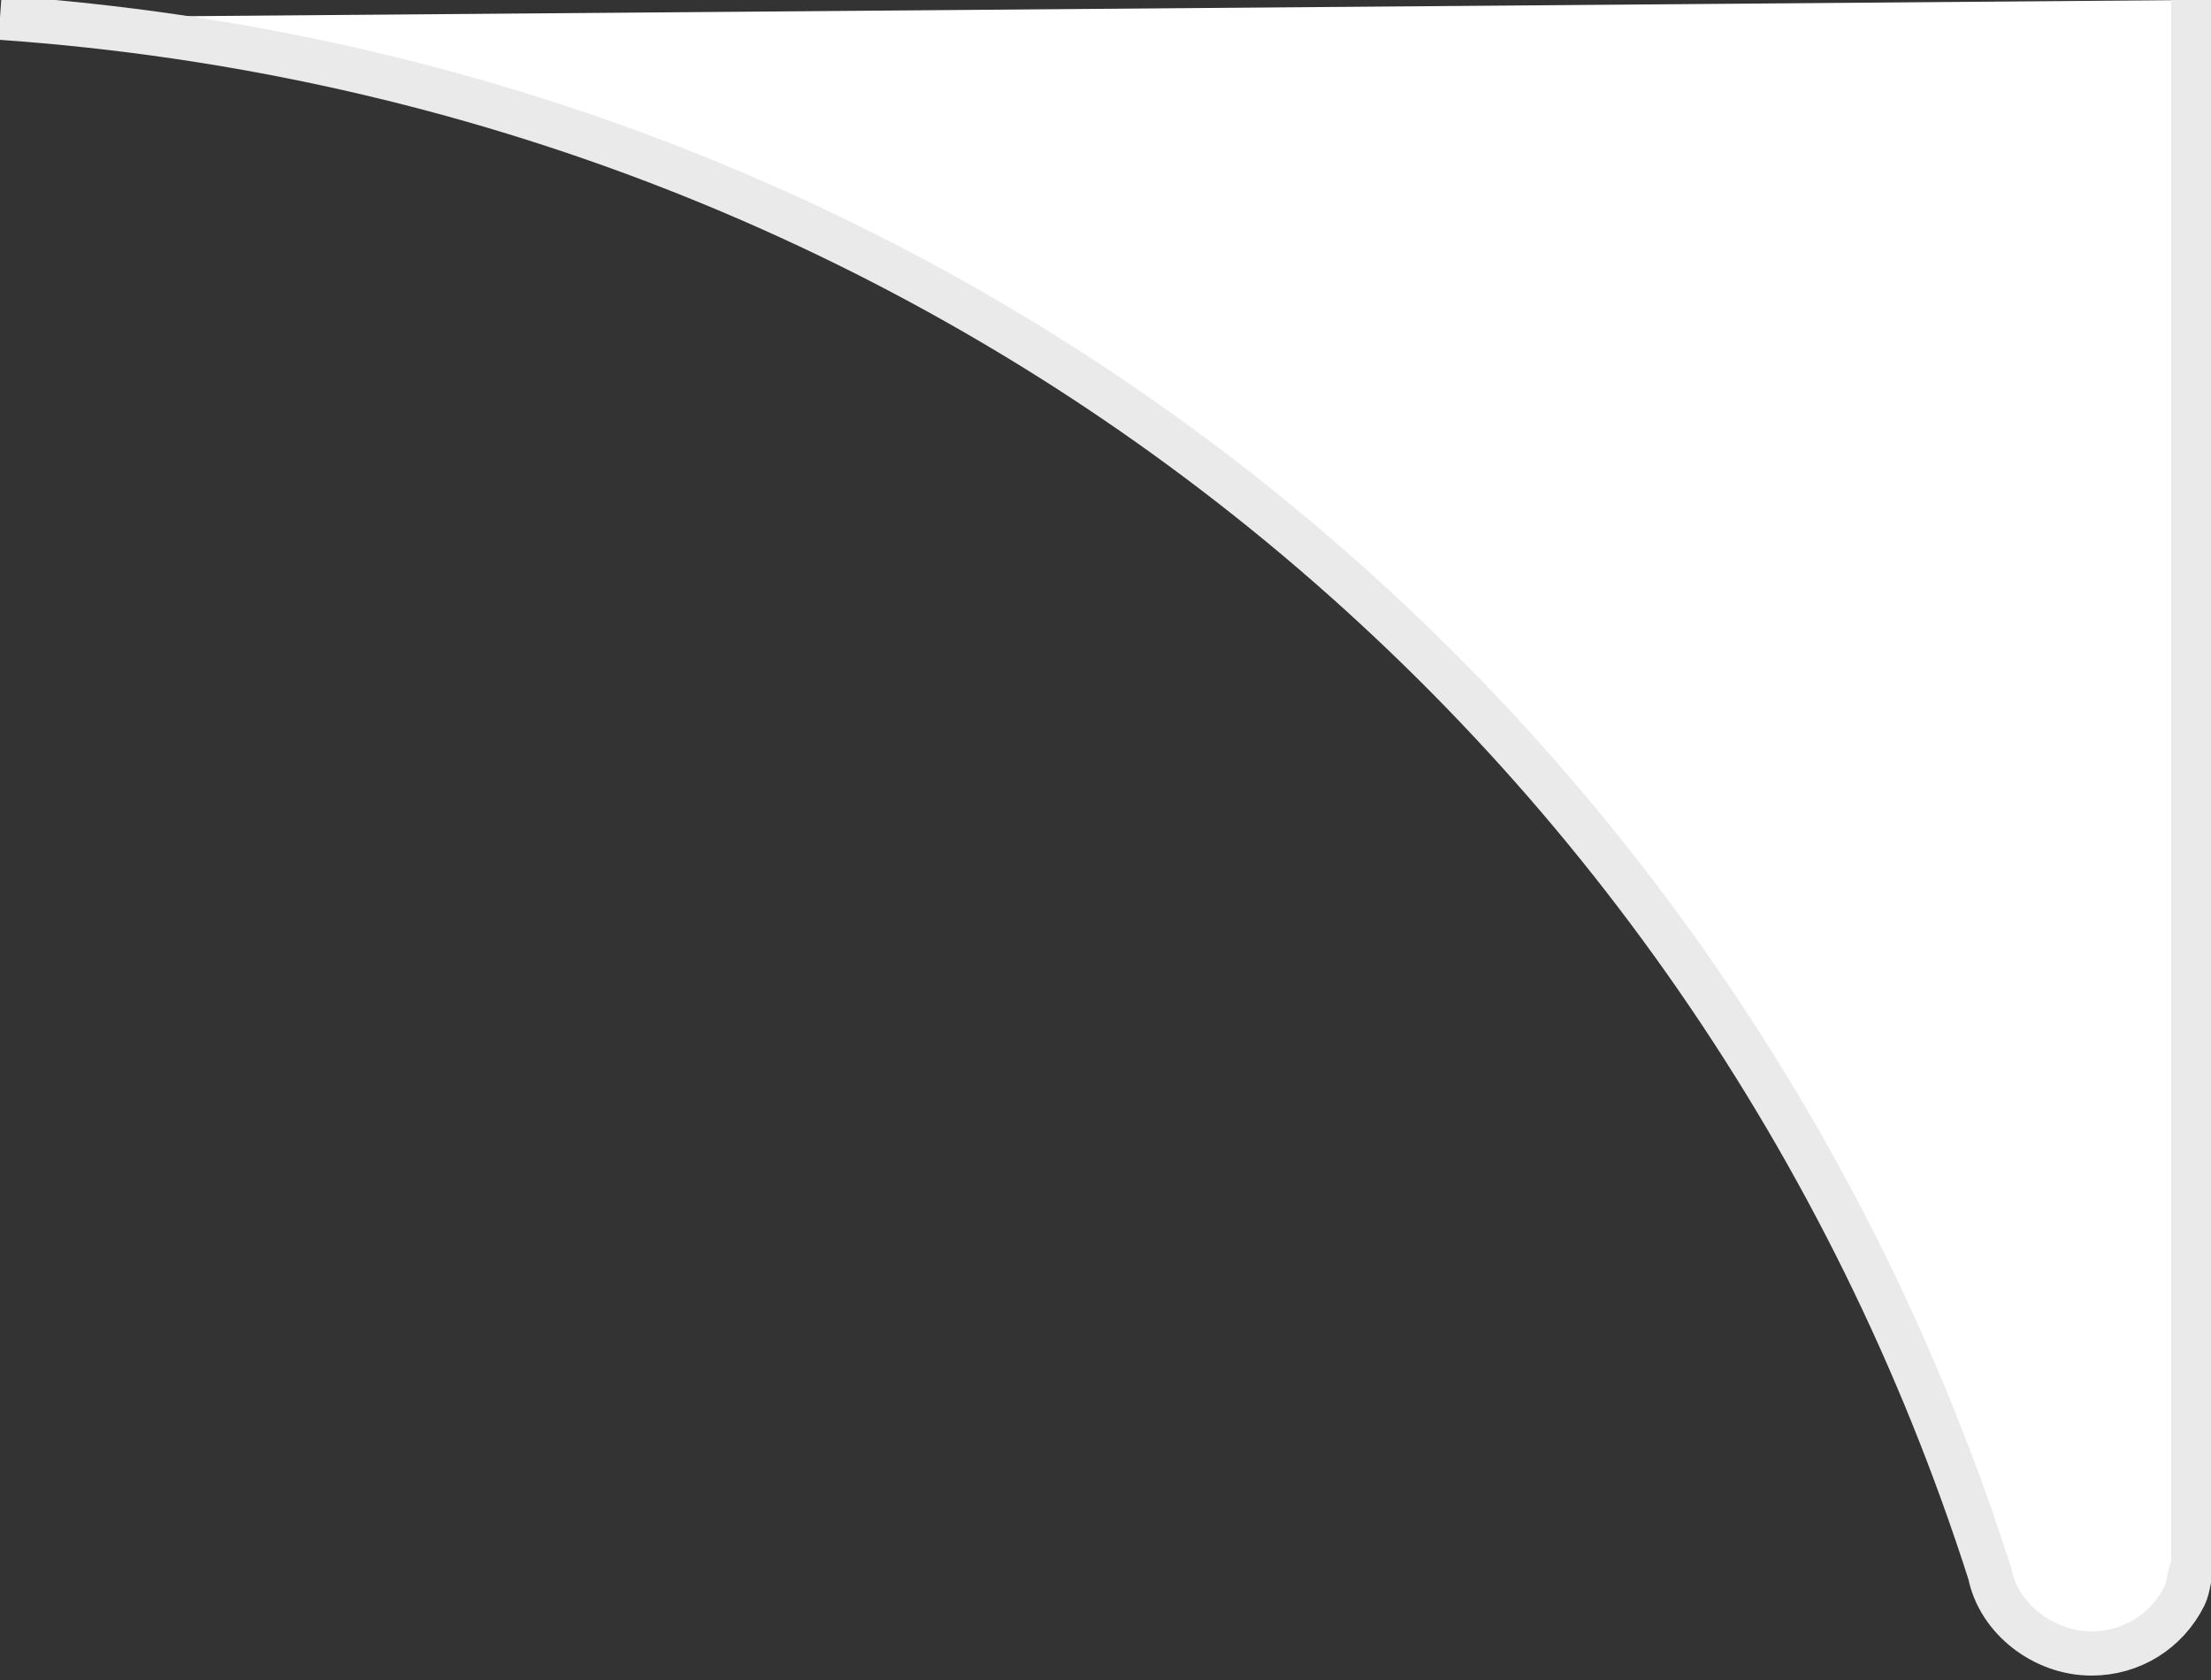 <?xml version="1.0" encoding="utf-8"?>
<!-- Generator: Adobe Illustrator 18.1.1, SVG Export Plug-In . SVG Version: 6.00 Build 0)  -->
<svg version="1.1" id="Layer_1" xmlns="http://www.w3.org/2000/svg" xmlns:xlink="http://www.w3.org/1999/xlink" x="0px" y="0px"
	 viewBox="0 0 50 38" enable-background="new 0 0 50 38" xml:space="preserve">
<rect x="0" y="0" width="50" height="38" fill="#333333" stroke="none"/>
<path fill="#FFFFFF" stroke="#EAEAEA" d="M0,0.4c21.5,1.5,38.8,15.8,45,35.2c0,0,0,0,0,0c0.2,1,1.2,1.8,2.3,1.8
	c0.9,0,1.7-0.5,2.1-1.3c0.1-0.2,0.1-0.5,0.2-0.7c0-0.3,0-0.1,0,0V0"/>
</svg>
